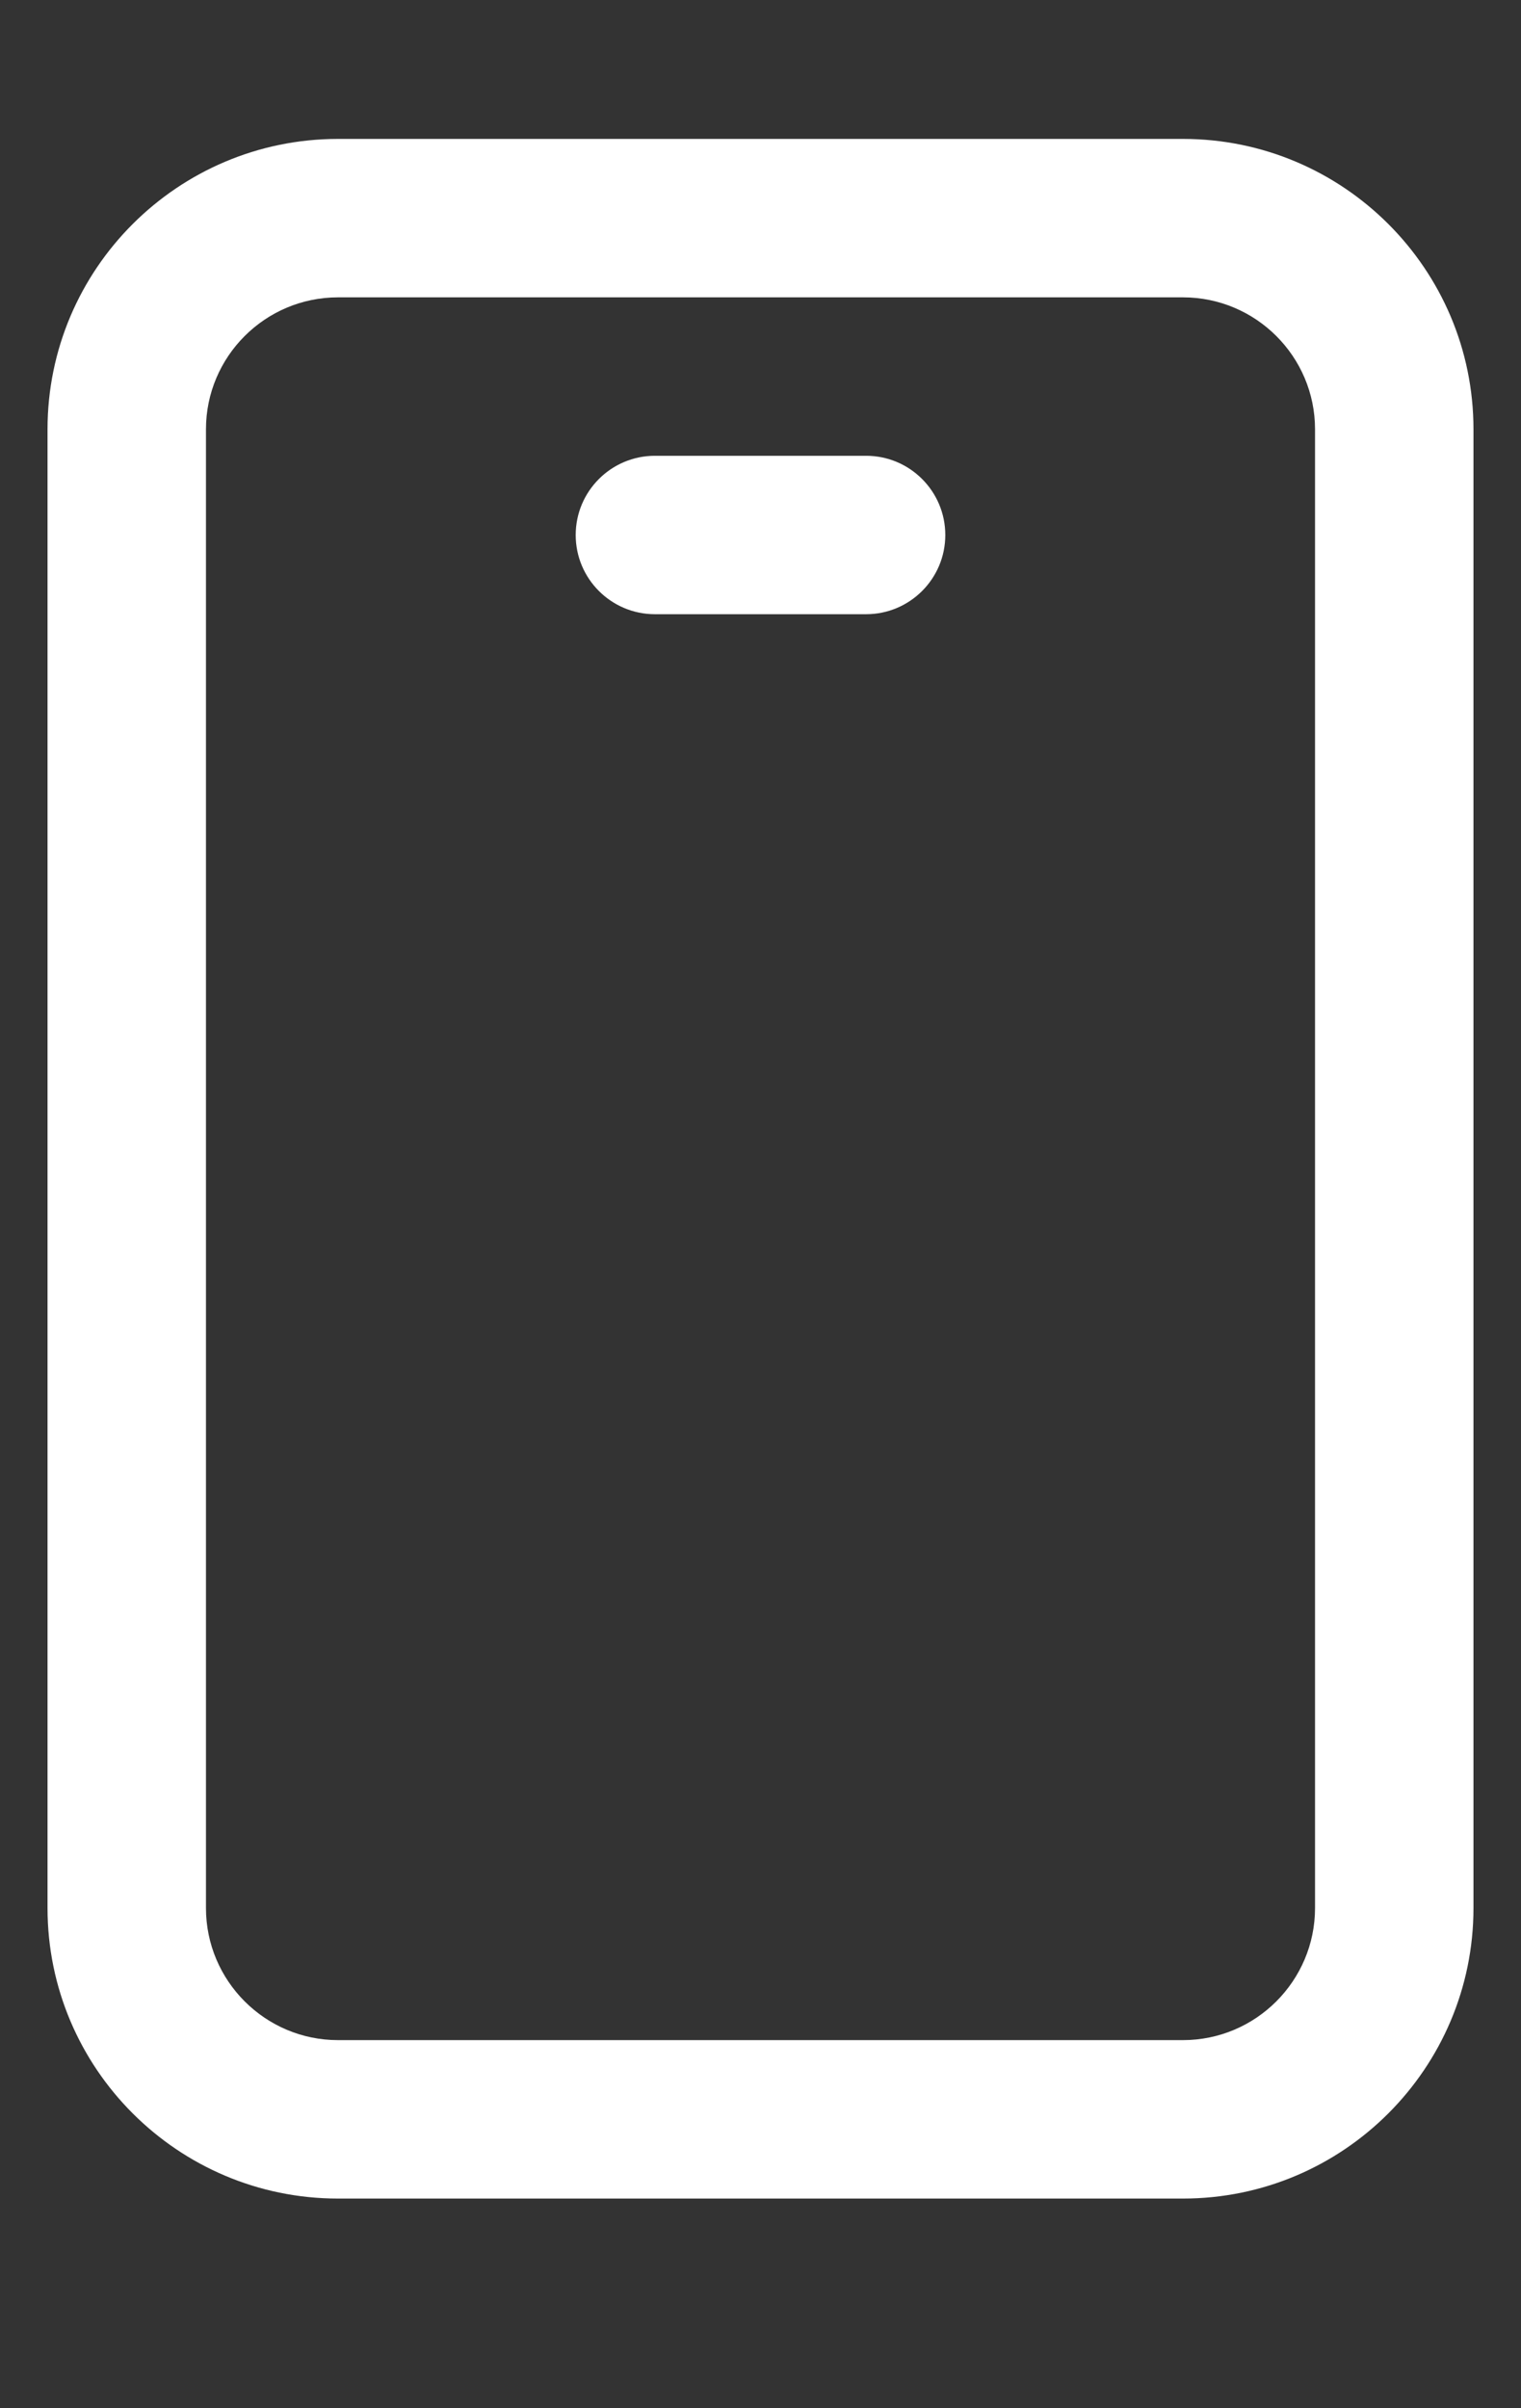 <svg width="12" height="19" viewBox="0 0 12 19" fill="none" xmlns="http://www.w3.org/2000/svg">
<rect x="0" y="0" width="12" height="19" fill="#333333" stroke="none"/>
<path d="M9.333 1.096H2.667C1.403 1.096 0.375 2.123 0.375 3.387V15.054C0.375 16.318 1.403 17.346 2.667 17.346H9.333C10.598 17.346 11.625 16.318 11.625 15.054V3.387C11.625 2.123 10.598 1.096 9.333 1.096ZM10.375 15.054C10.375 15.628 9.908 16.096 9.333 16.096H2.667C2.092 16.096 1.625 15.628 1.625 15.054V3.387C1.625 2.813 2.092 2.346 2.667 2.346H9.333C9.908 2.346 10.375 2.813 10.375 3.387V15.054ZM7.458 4.221C7.458 4.566 7.178 4.846 6.833 4.846H5.167C4.822 4.846 4.542 4.566 4.542 4.221C4.542 3.876 4.822 3.596 5.167 3.596H6.833C7.178 3.596 7.458 3.876 7.458 4.221Z" fill="white"/>
</svg>
